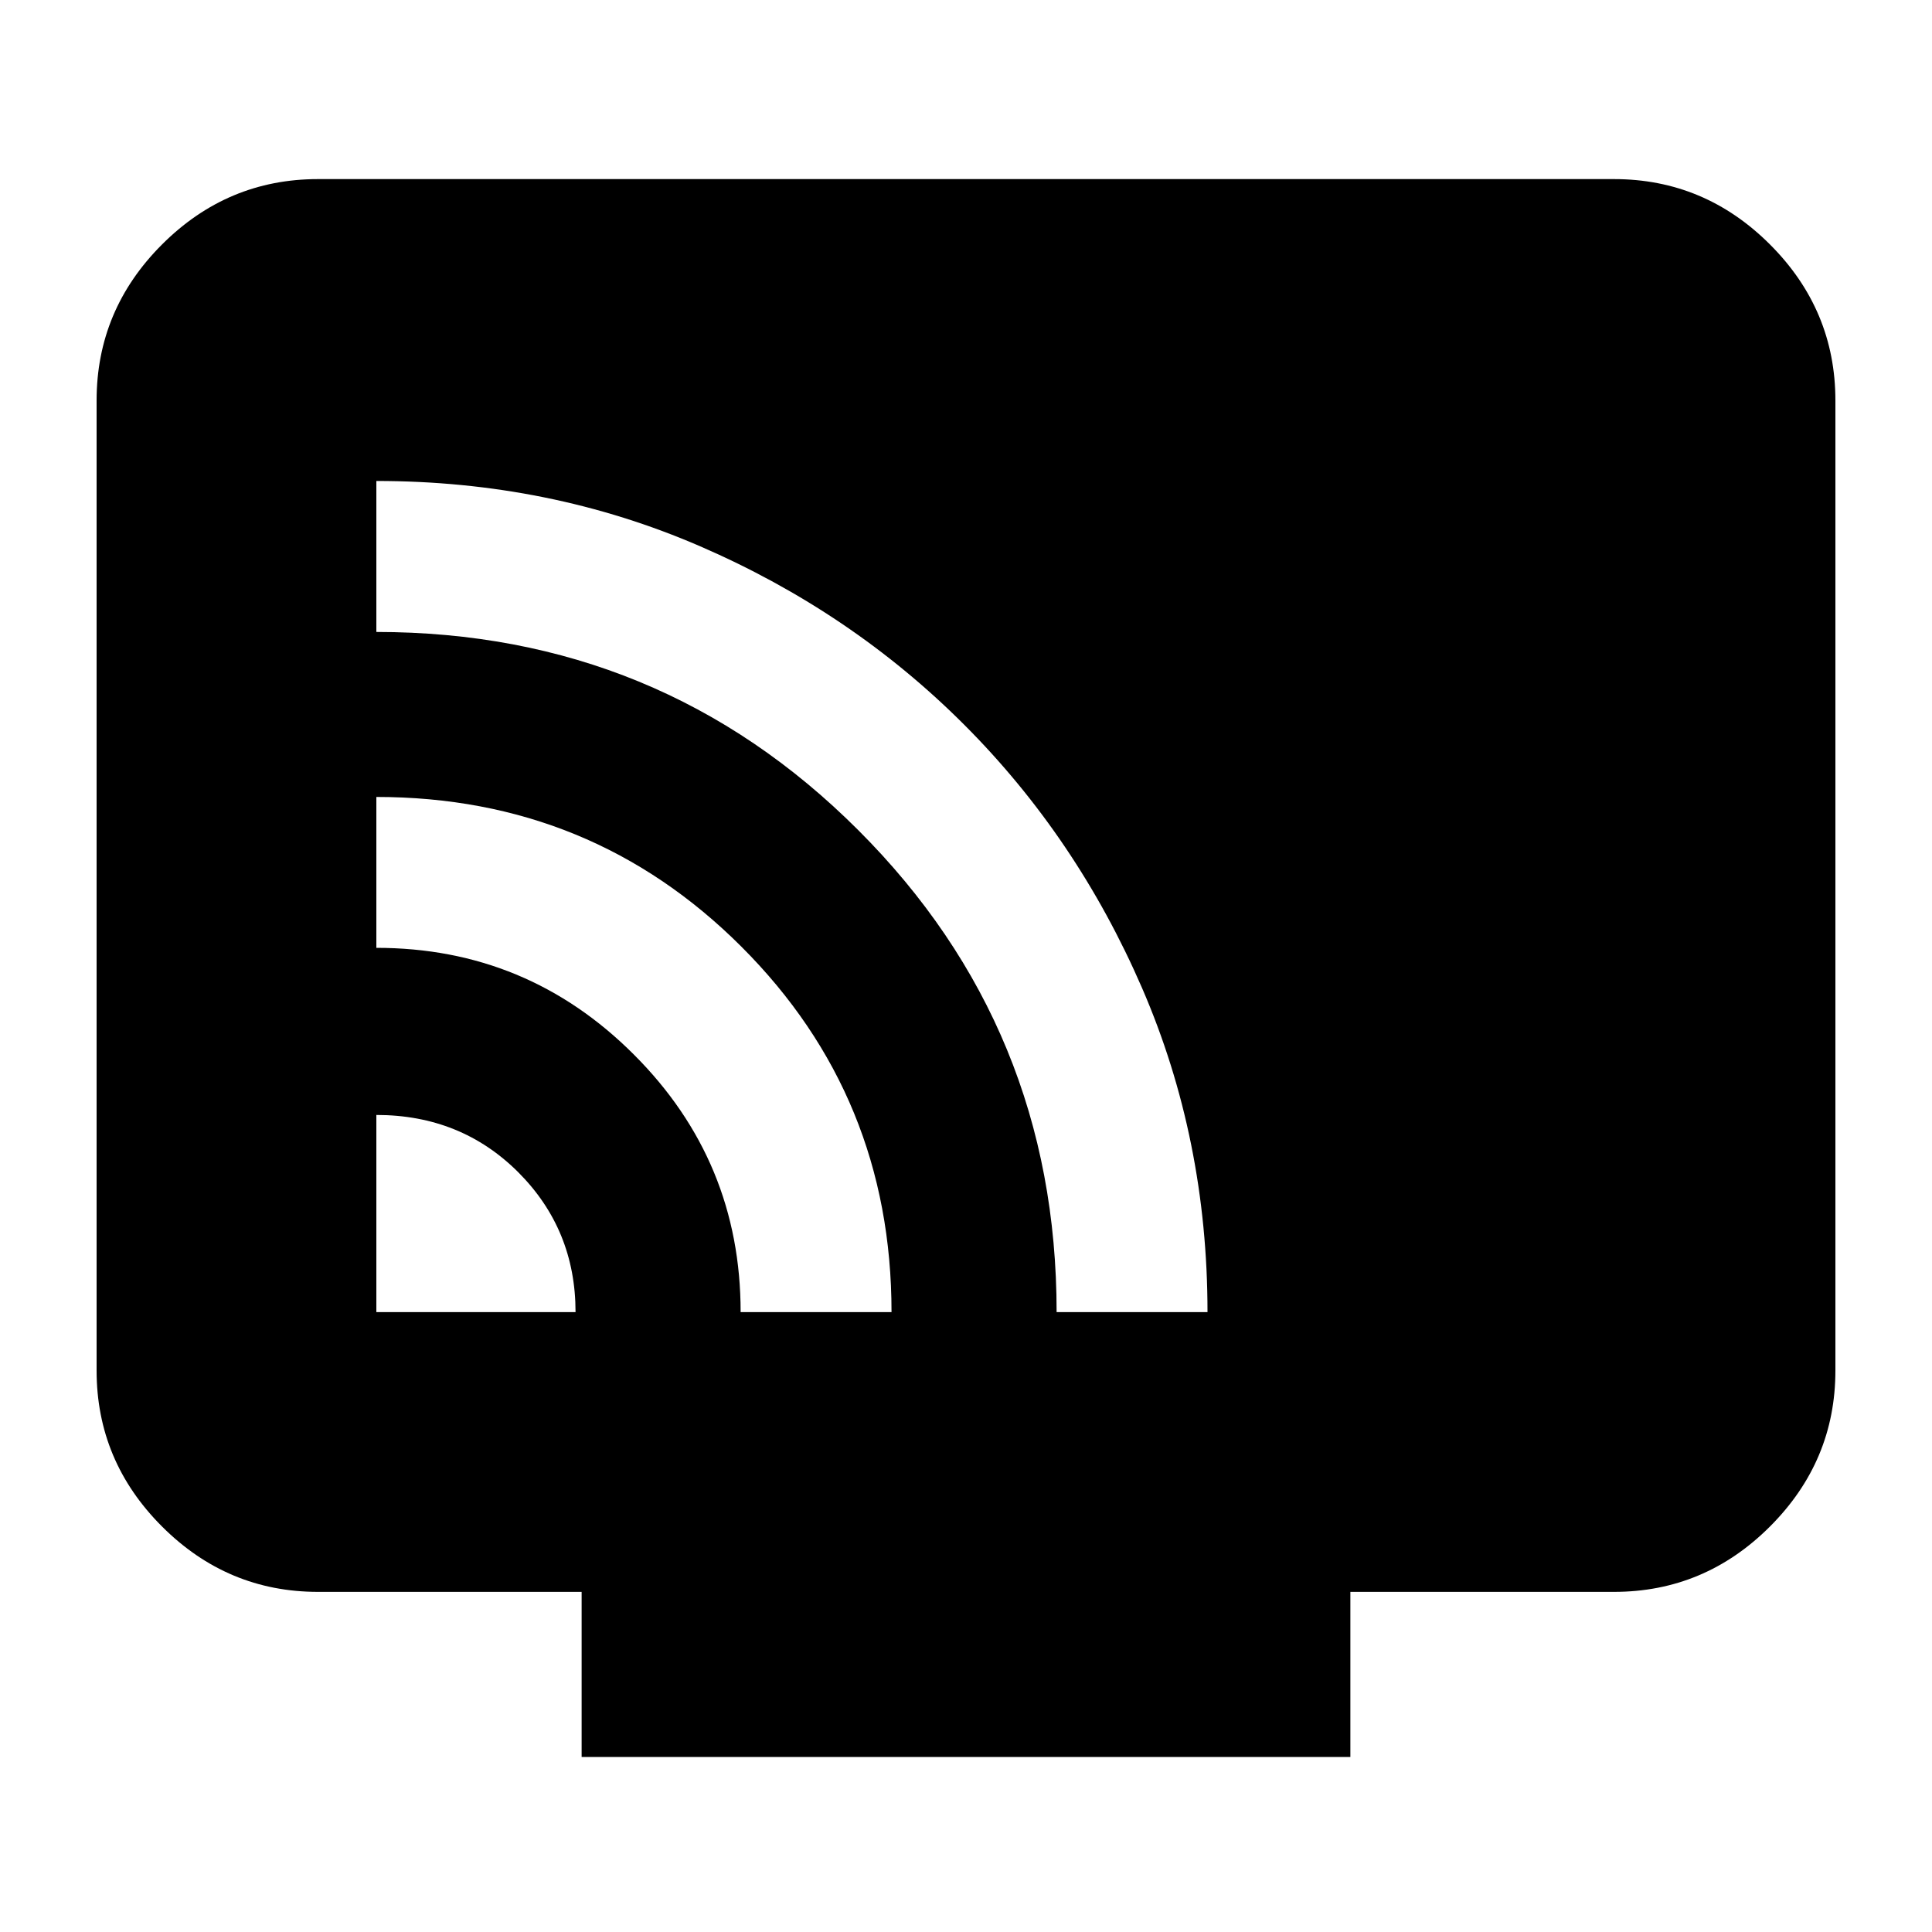 <svg xmlns="http://www.w3.org/2000/svg" height="20" width="20"><path d="M3.896 13.583h2.062q0-.854-.593-1.448-.594-.593-1.469-.593Zm5.333 0q0-2.229-1.552-3.781T3.896 8.25v1.562q1.562 0 2.666 1.105 1.105 1.104 1.105 2.666Zm3.271 0q0-1.791-.677-3.354-.677-1.562-1.844-2.729T7.25 5.656q-1.562-.677-3.354-.677v1.563q2.937 0 4.989 2.052 2.053 2.052 2.053 4.989Zm-6.479 4.605v-1.709H3.292q-.938 0-1.615-.677T1 14.188V4.146q0-.938.677-1.615t1.615-.677h13.416q.938 0 1.615.677T19 4.146v10.042q0 .937-.677 1.614t-1.615.677h-2.729v1.709Z"/></svg>